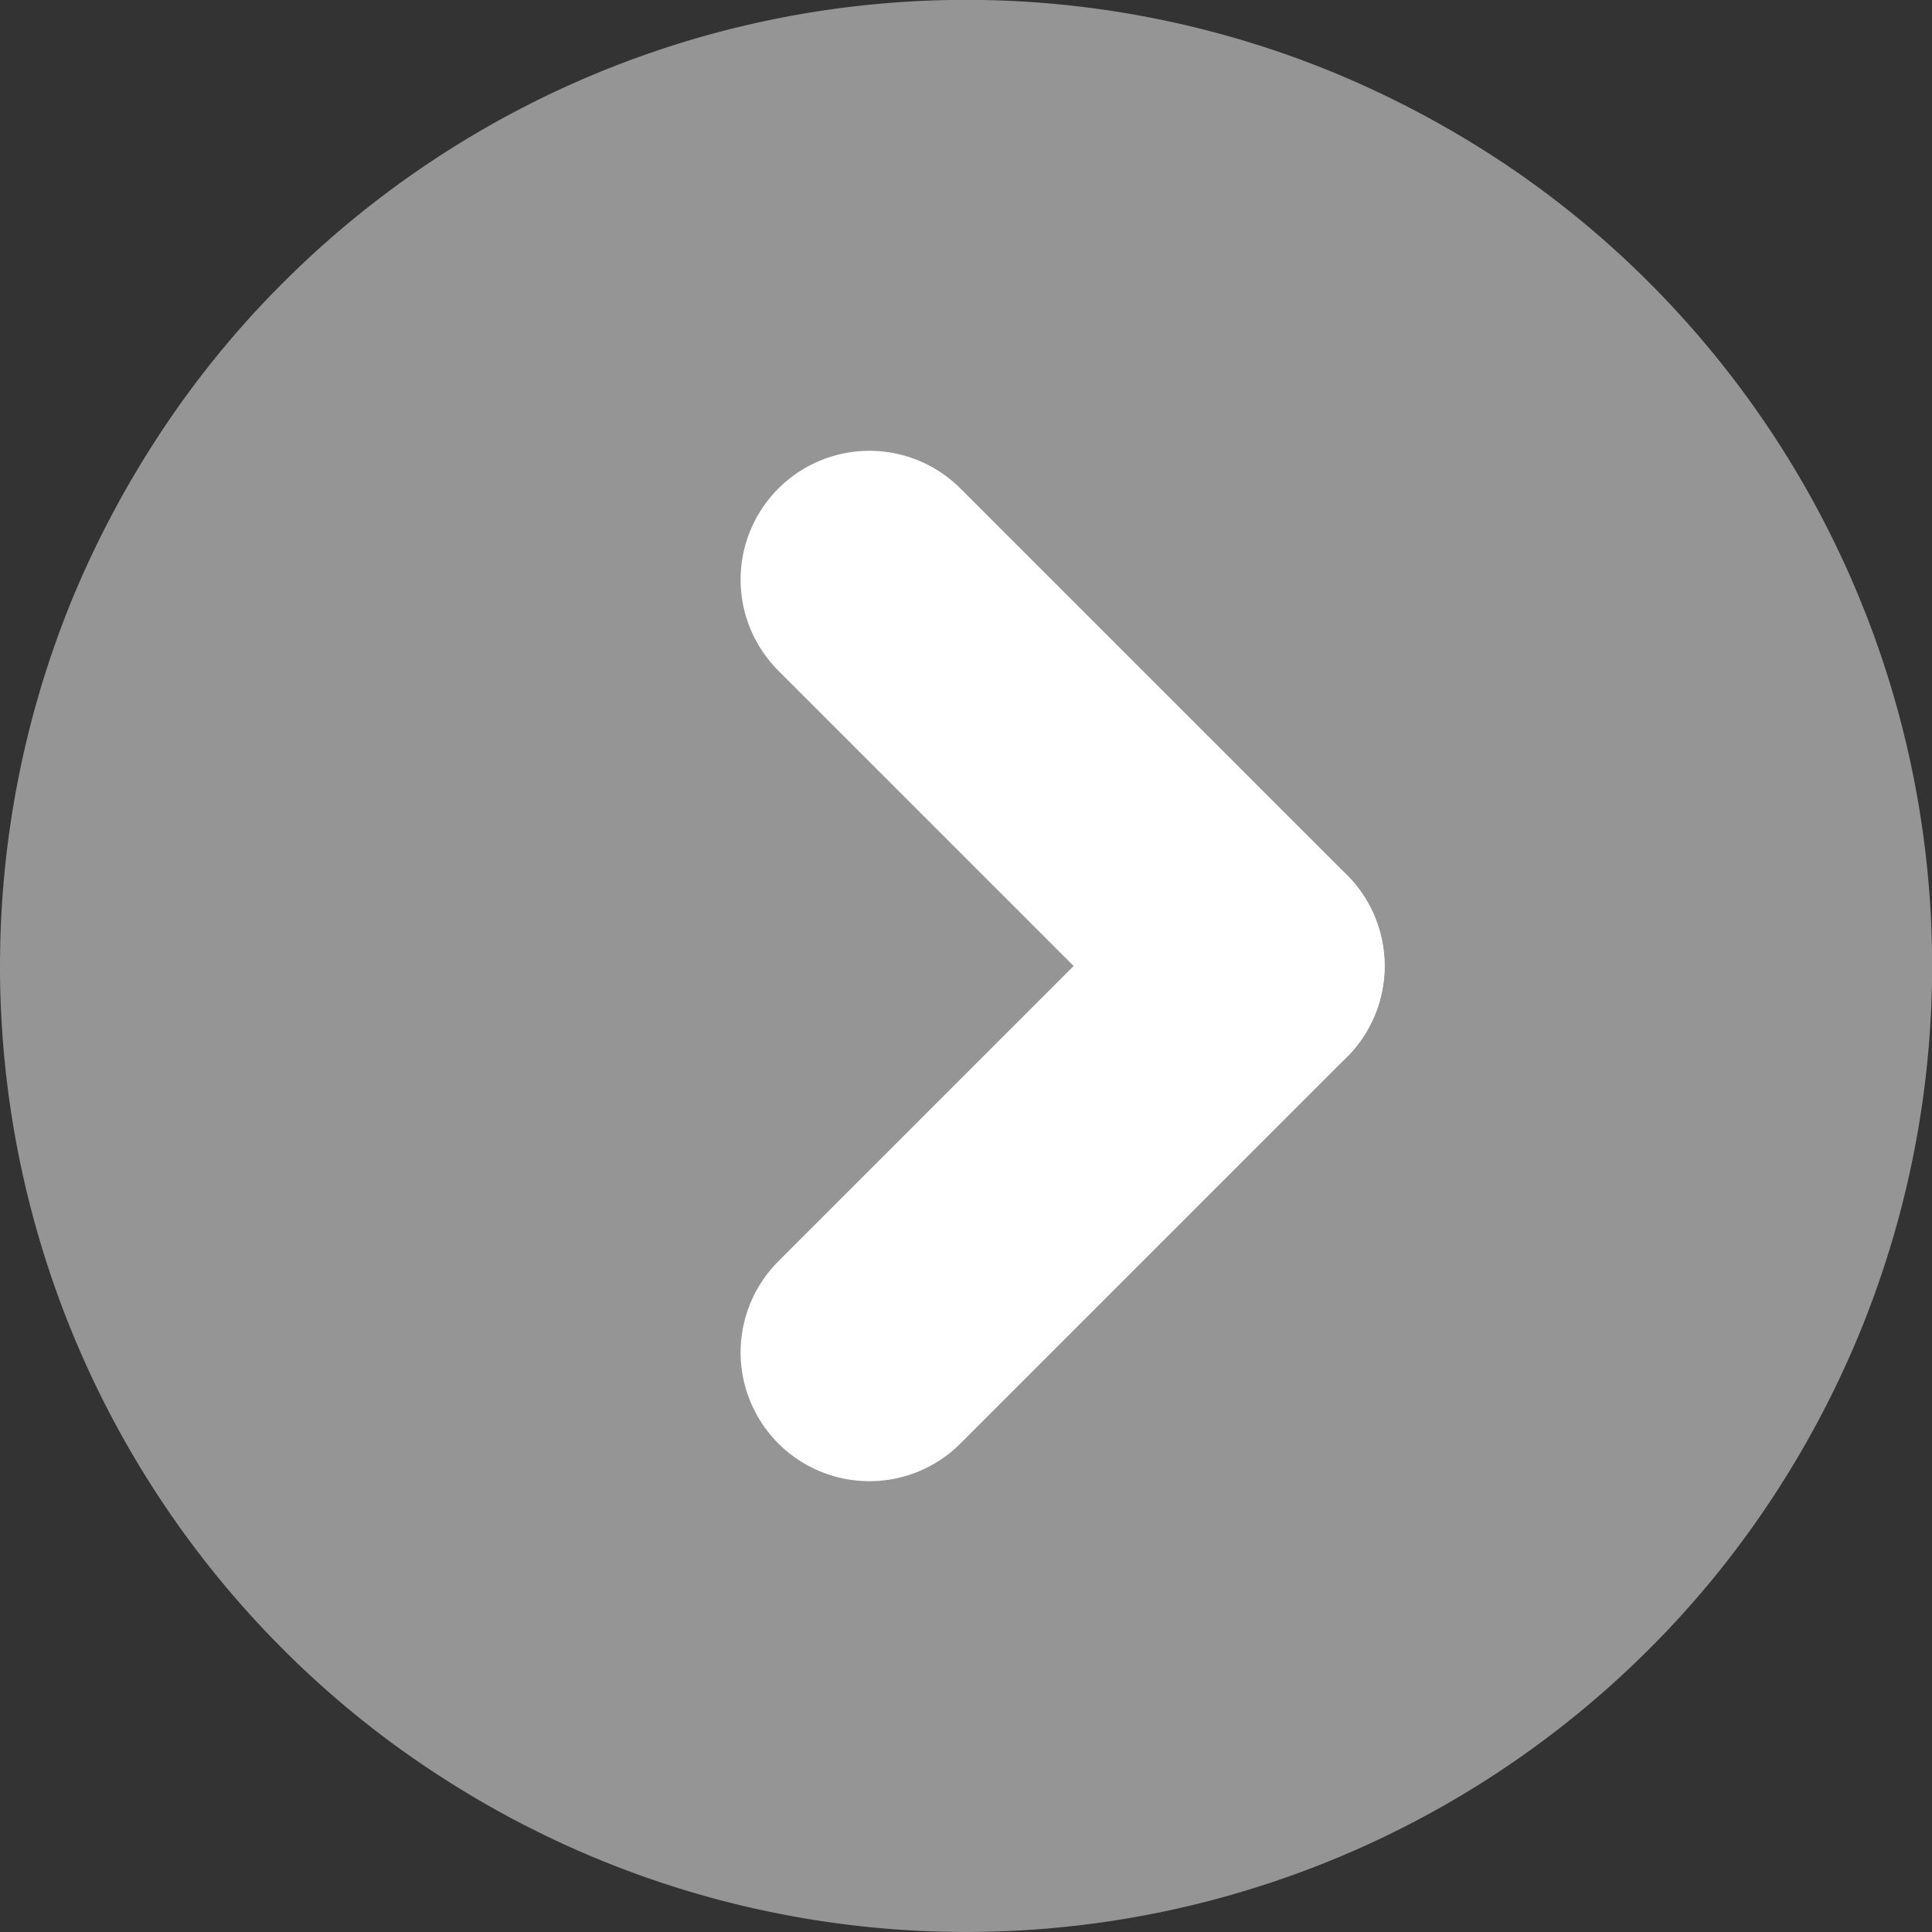 <svg id="Layer_1" data-name="Layer 1" xmlns="http://www.w3.org/2000/svg" viewBox="0 0 12 12"><rect x="0" y="0" width="12" height="12" fill="#333333" stroke="none"/><defs><style>.cls-1{fill:#959595;}.cls-2{fill:none;stroke:#fff;stroke-linecap:round;stroke-linejoin:bevel;stroke-width:1.6px;}</style></defs><path class="cls-1" d="M0,6a5.998,5.998,0,0,0,1.757,4.243,5.905,5.905,0,0,0,.91.746,6.058,6.058,0,0,0,1.037.554,6.001,6.001,0,0,0,6.54-1.301,5.905,5.905,0,0,0,.746-.91,6.058,6.058,0,0,0,.554-1.037,6.001,6.001,0,0,0-1.301-6.54,5.905,5.905,0,0,0-.91-.746A6.149,6.149,0,0,0,8.297.456a6.001,6.001,0,0,0-6.54,1.301,5.905,5.905,0,0,0-.746.91A6.149,6.149,0,0,0,.456,3.703,6.013,6.013,0,0,0,0,6Z"/><line class="cls-2" x1="7.8" y1="6" x2="5.4" y2="8.4"/><line class="cls-2" x1="7.8" y1="6" x2="5.4" y2="3.6"/></svg>